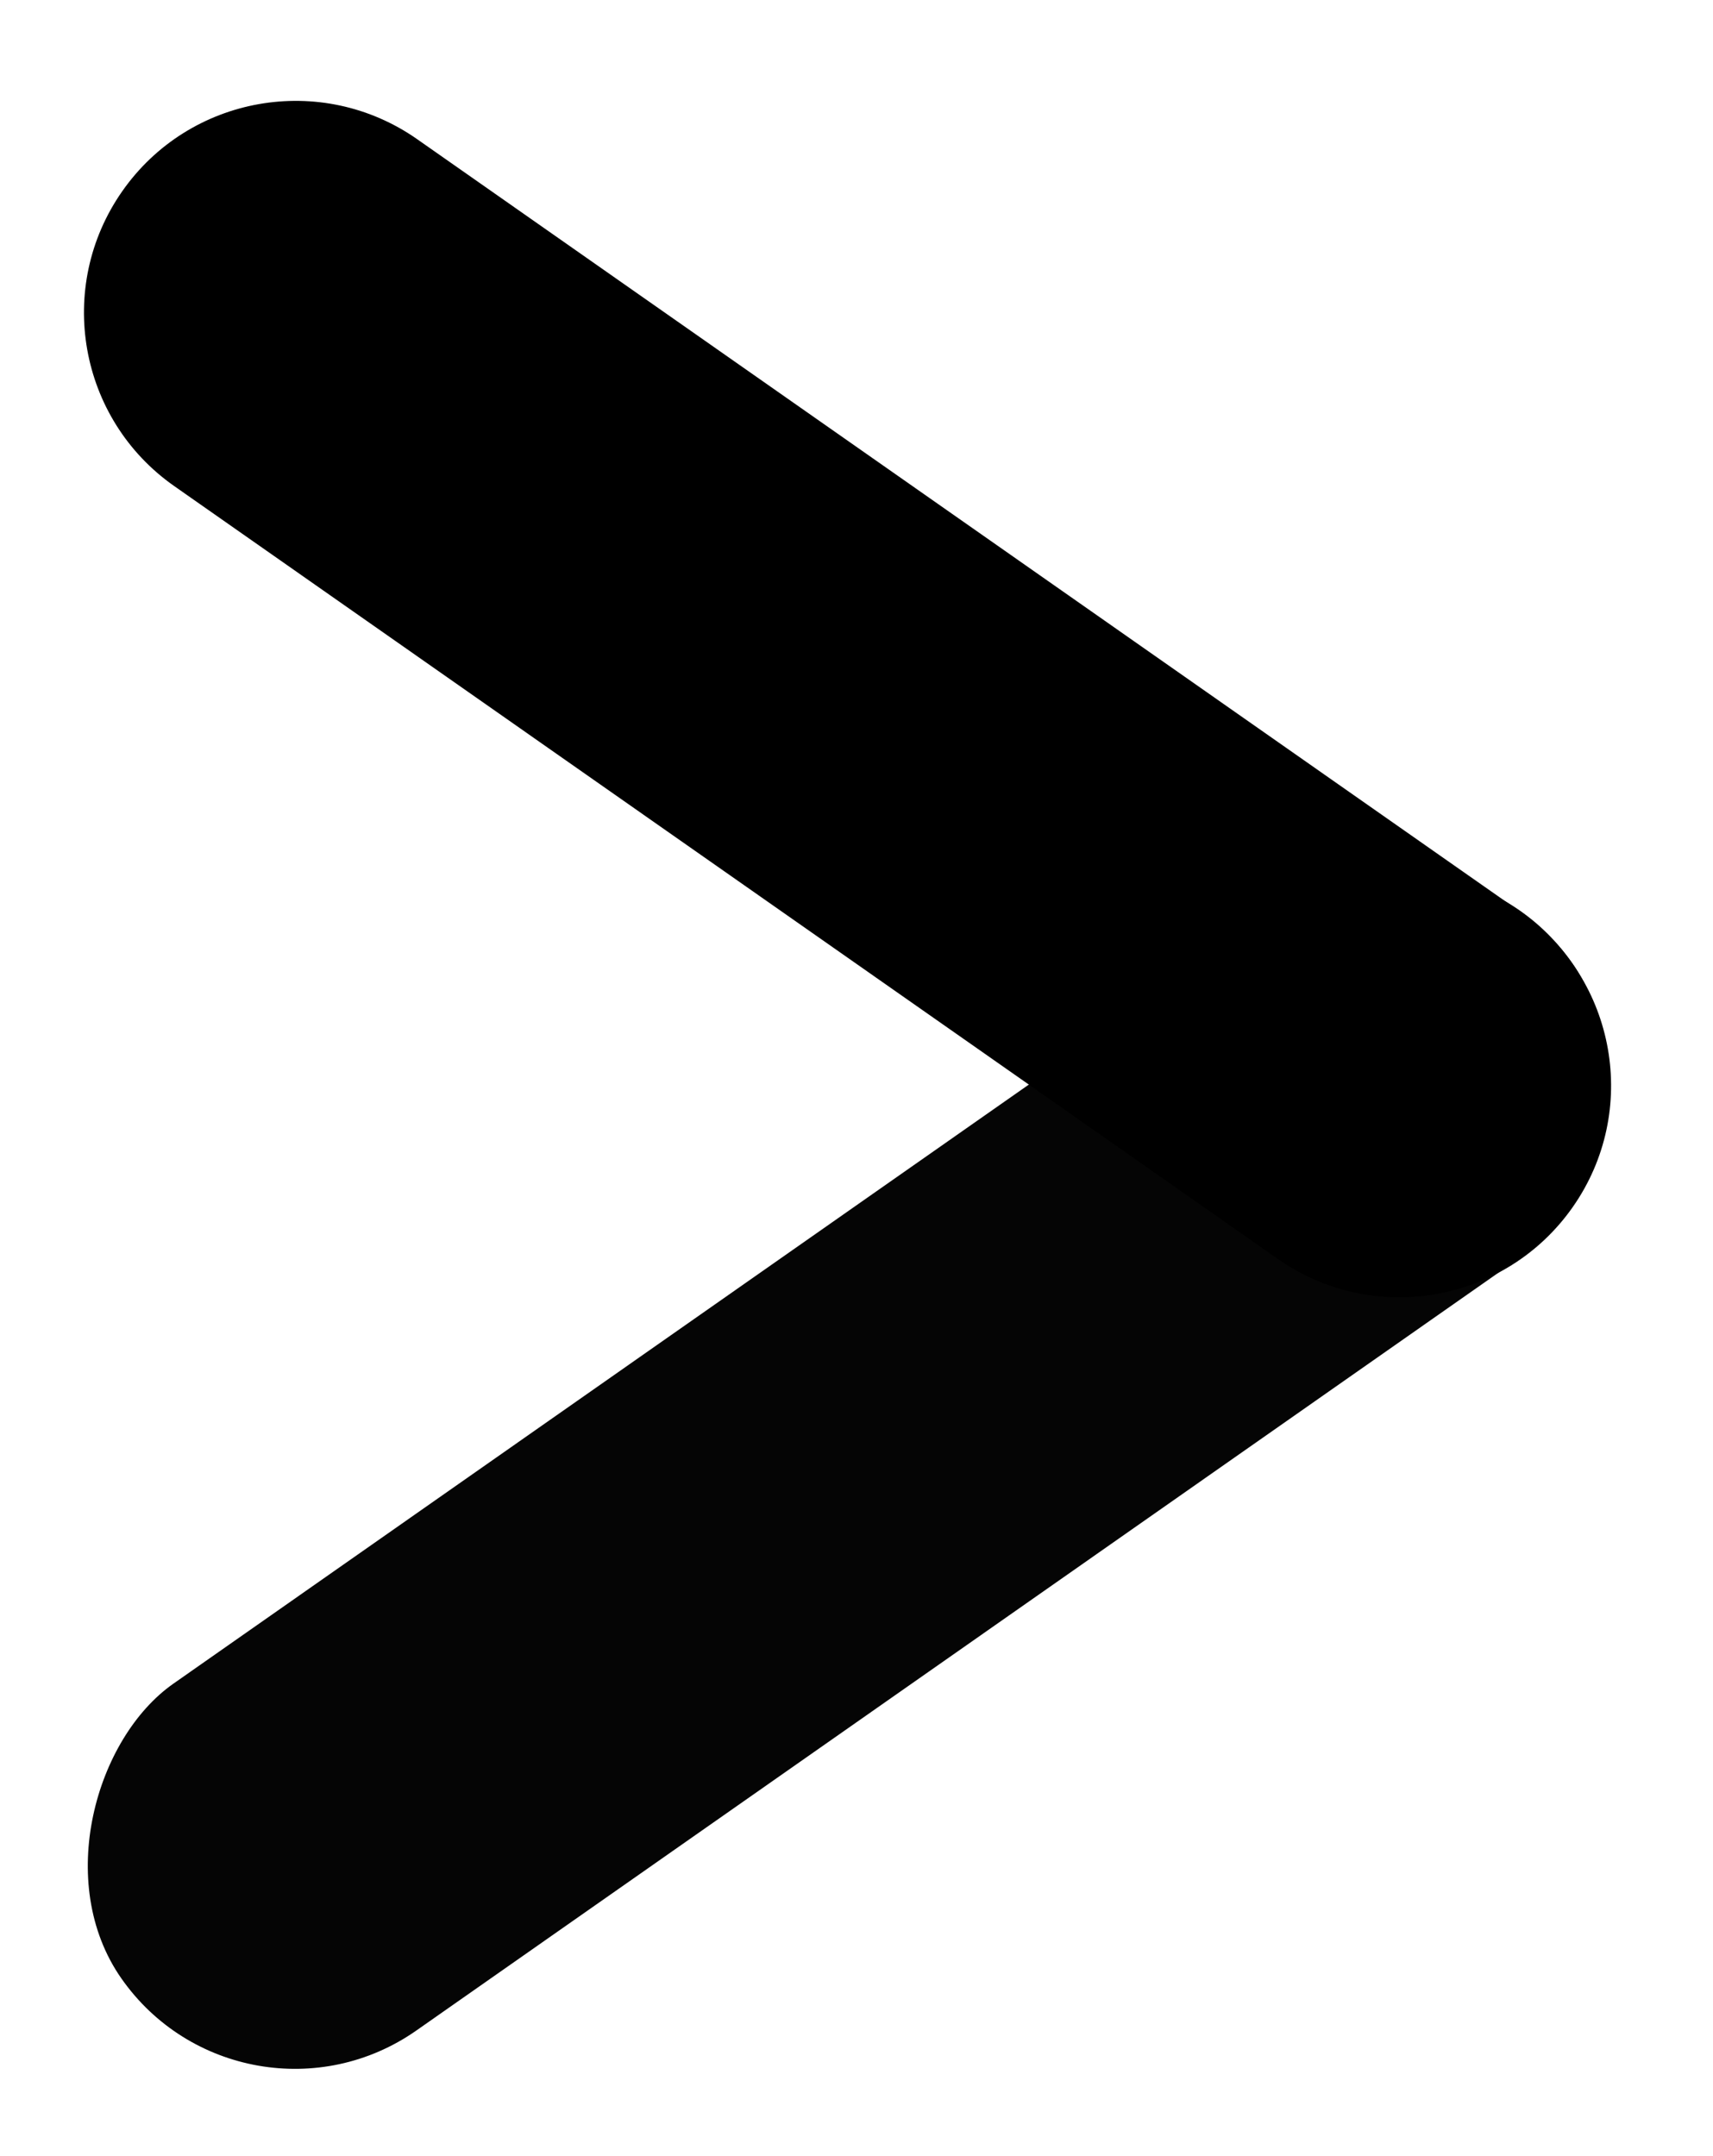 <svg width="89" height="112" viewBox="0 0 89 112" fill="none" xmlns="http://www.w3.org/2000/svg">
<rect x="12.619" y="111.79" width="22" height="92" rx="11" transform="rotate(-125 12.619 111.79)" fill="#050505"/>
<path d="M9.054 25.252C4.078 21.767 2.868 14.908 6.353 9.932V9.932C9.837 4.955 16.696 3.746 21.673 7.23L79.013 47.381C83.99 50.865 85.199 57.724 81.715 62.701V62.701C78.23 67.677 71.371 68.887 66.395 65.402L9.054 25.252Z" fill="black"/>
</svg>
